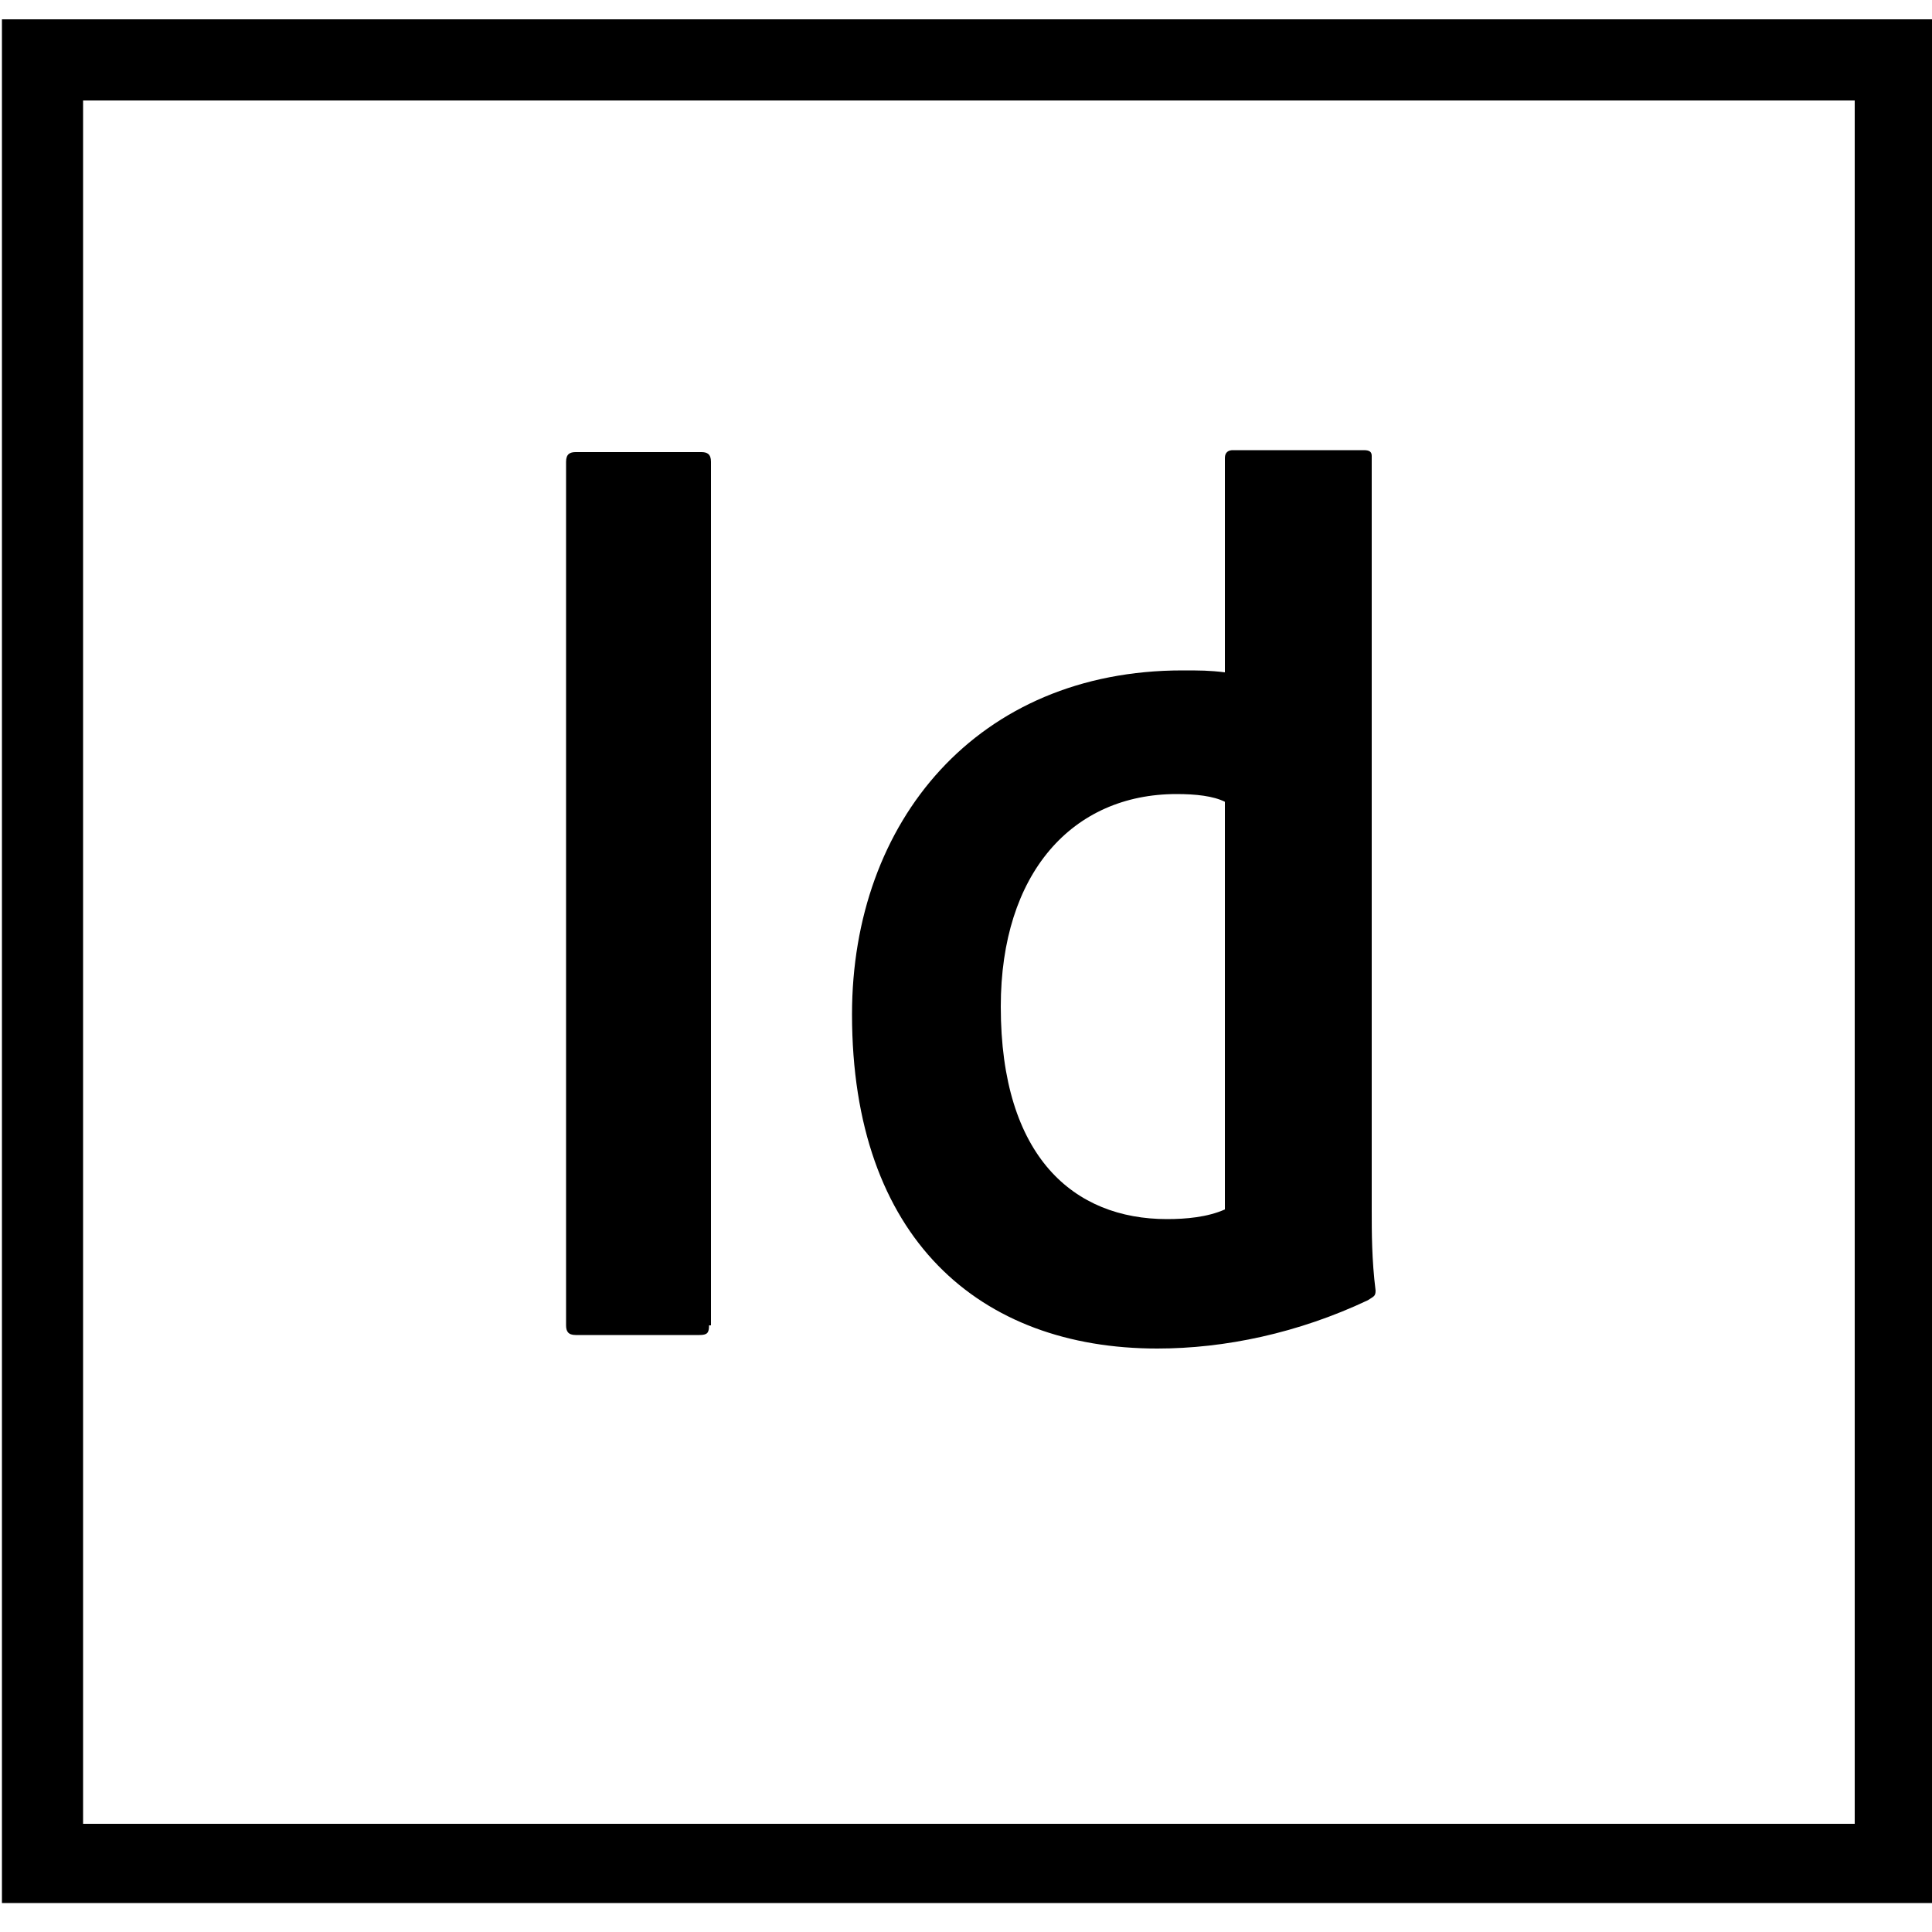 <svg version="1.1" id="Layer_1" xmlns="http://www.w3.org/2000/svg" xmlns:xlink="http://www.w3.org/1999/xlink" x="0px" y="0px"
	 viewBox="0 0 100 100" style="enable-background:new 0 0 100 100;" xml:space="preserve">
<g>
	<path  d="M4.3,5.2H96v89.2H4.3V5.2z M0.1,98.5h100V1H0.1V98.5z M63.4,41.5c-0.6-0.3-1.5-0.4-2.5-0.4
		c-5.4,0-9.1,4.1-9.1,11c0,7.8,3.8,11,8.6,11c1,0,2.1-0.1,3-0.5V41.5z M61.2,34.7c0.9,0,1.4,0,2.2,0.1V23.7c0-0.3,0.2-0.4,0.4-0.4
		h6.8c0.3,0,0.4,0.1,0.4,0.3v39c0,1.2,0,2.6,0.2,4.2c0,0.3-0.1,0.3-0.4,0.5c-3.6,1.7-7.4,2.5-10.9,2.5c-9.2,0-15.8-5.7-15.8-17.3
		C44.1,42.5,50.6,34.7,61.2,34.7L61.2,34.7z M36.7,68.6c0,0.4-0.1,0.5-0.5,0.5h-6.4c-0.4,0-0.5-0.2-0.5-0.5V23.9
		c0-0.4,0.2-0.5,0.5-0.5h6.5c0.3,0,0.5,0.1,0.5,0.5V68.6z"/>
</g>
</svg>
